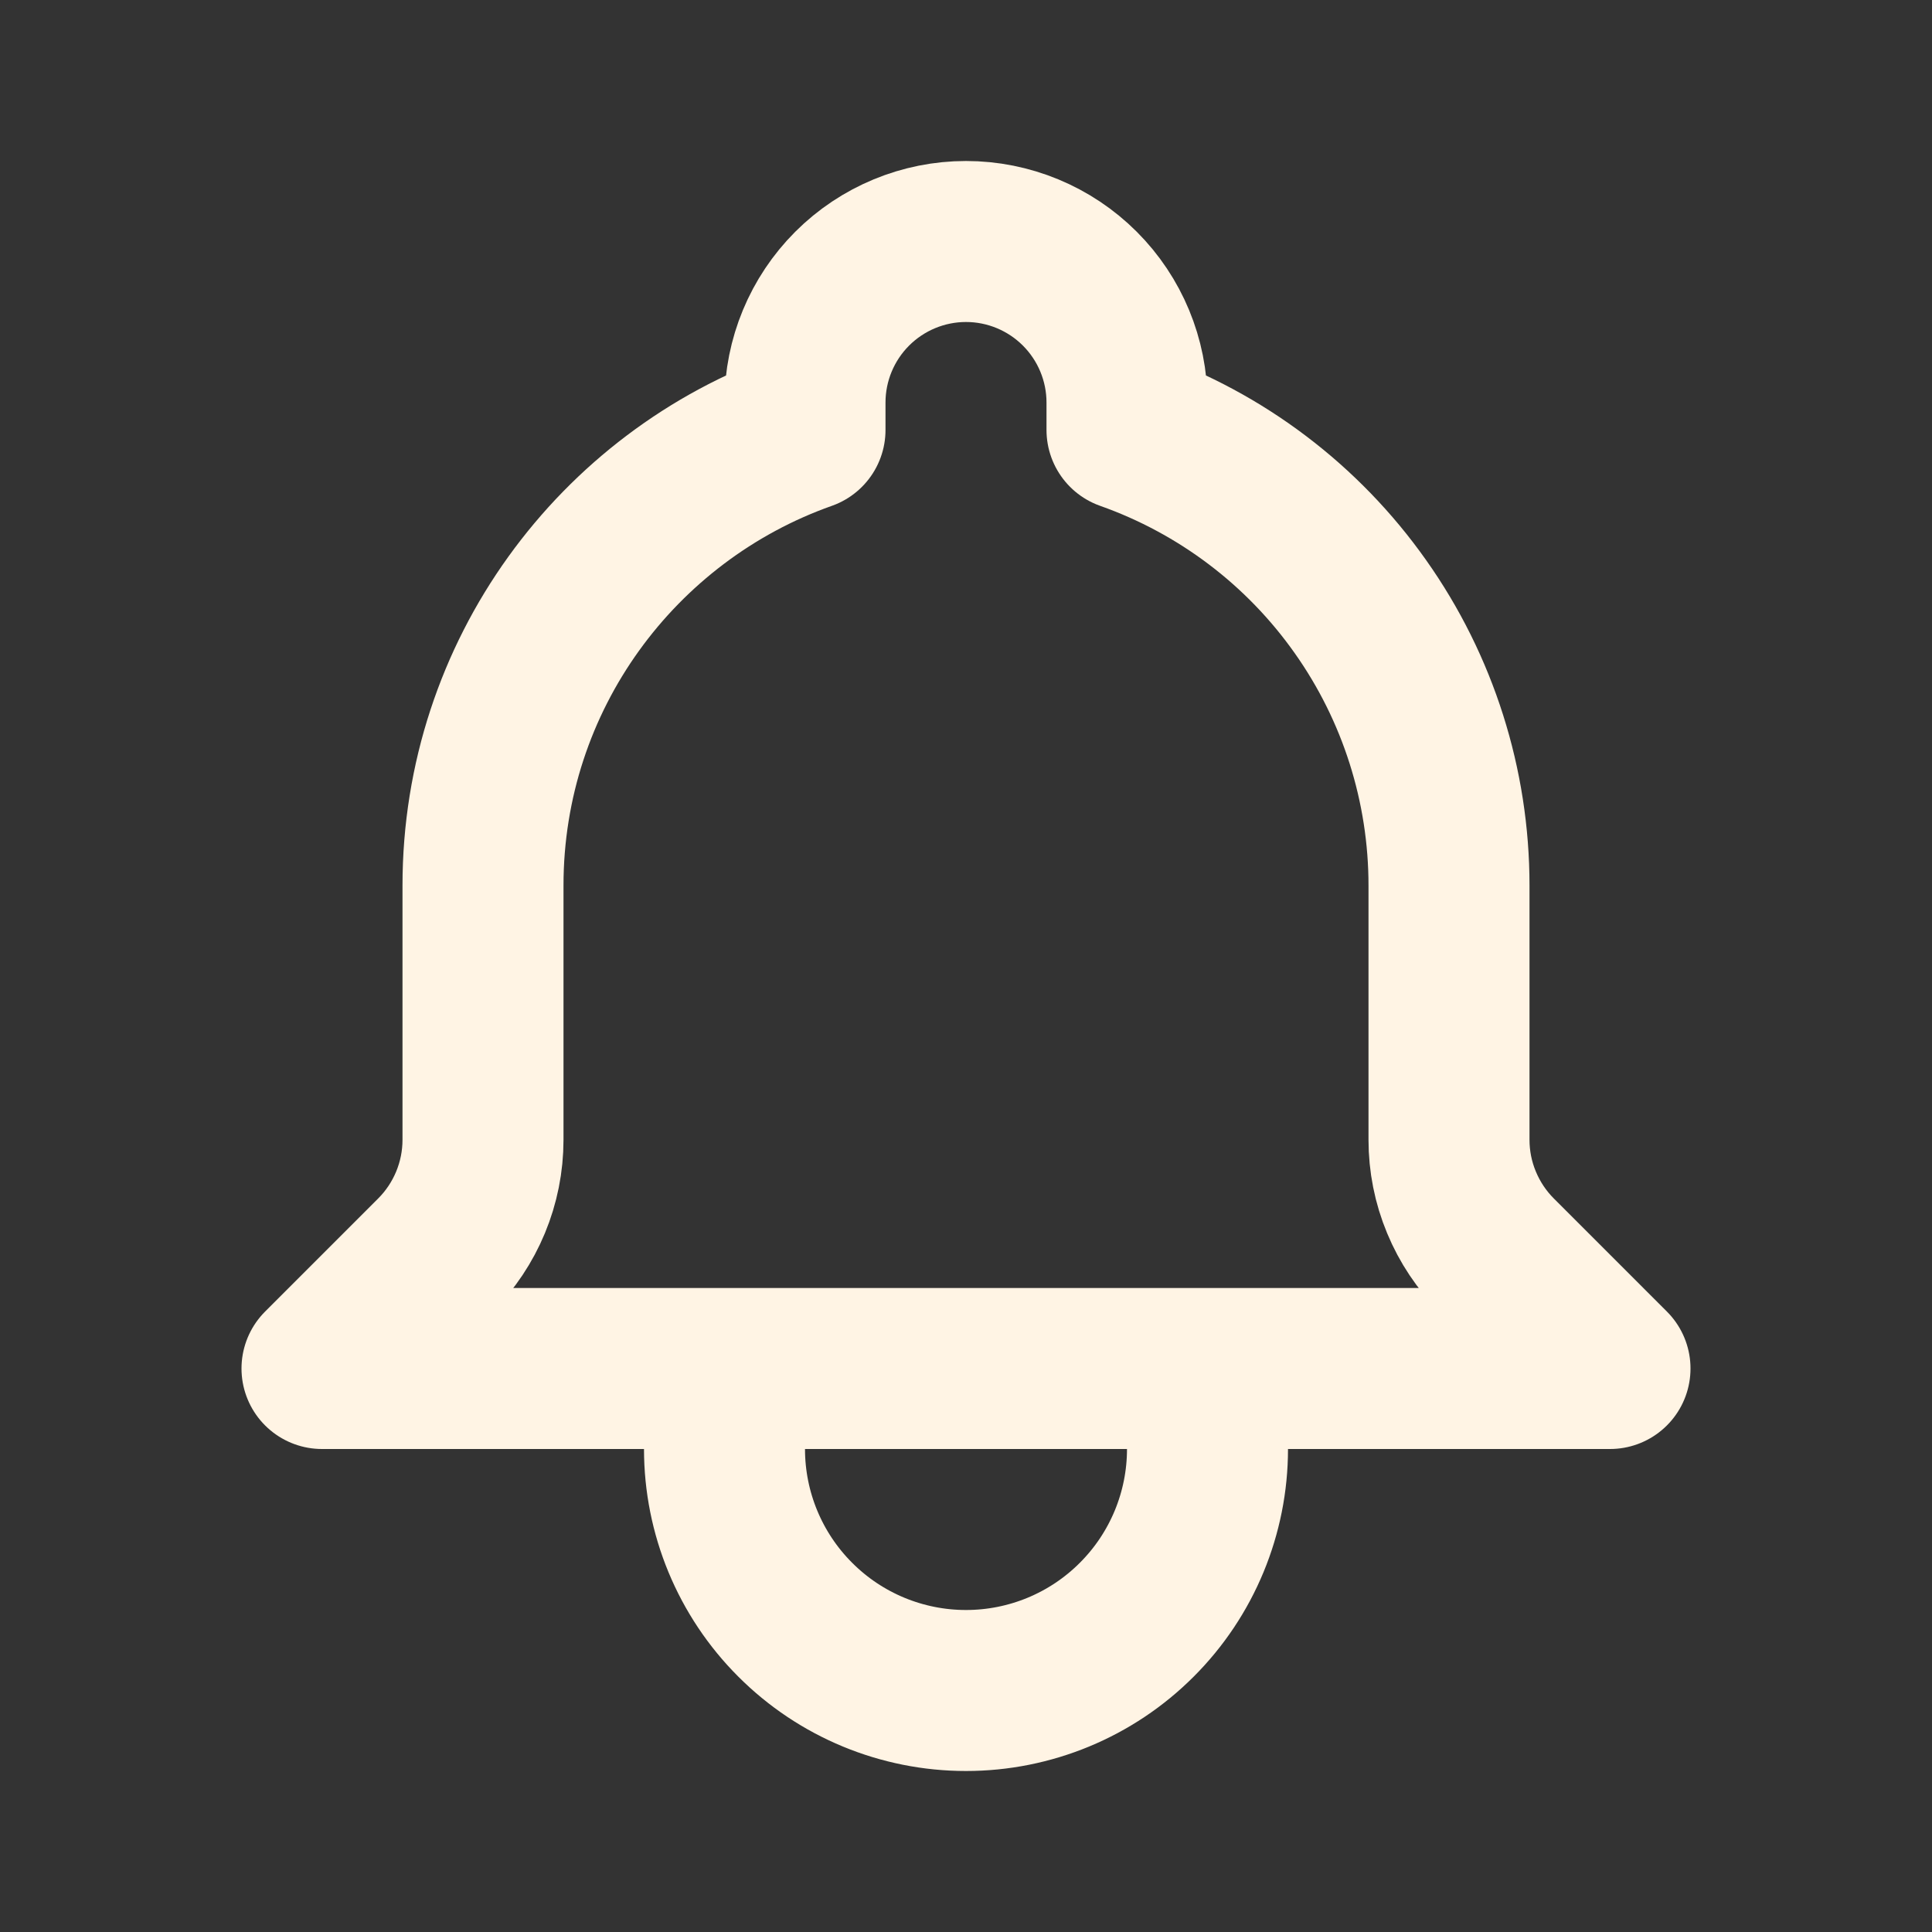 <svg width="24" height="24" viewBox="0 0 24 24" fill="none" xmlns="http://www.w3.org/2000/svg">
<rect x="0" y="0" width="24" height="24" fill="#333333" stroke="none"/>
<g id="bell">
<path id="Vector" d="M15 17H20L18.595 15.595C18.406 15.406 18.257 15.182 18.155 14.936C18.052 14.689 18 14.425 18 14.158V11C18 9.759 17.616 8.548 16.899 7.535C16.183 6.521 15.17 5.755 14 5.341V5C14 4.47 13.789 3.961 13.414 3.586C13.039 3.211 12.53 3 12 3C11.47 3 10.961 3.211 10.586 3.586C10.211 3.961 10 4.47 10 5V5.341C7.67 6.165 6 8.388 6 11V14.159C6 14.697 5.786 15.214 5.405 15.595L4 17H9M15 17H9M15 17V18C15 18.796 14.684 19.559 14.121 20.121C13.559 20.684 12.796 21 12 21C11.204 21 10.441 20.684 9.879 20.121C9.316 19.559 9 18.796 9 18V17" stroke="#FFF4E4" stroke-width="2" stroke-linecap="round" stroke-linejoin="round"/>
</g>
</svg>
